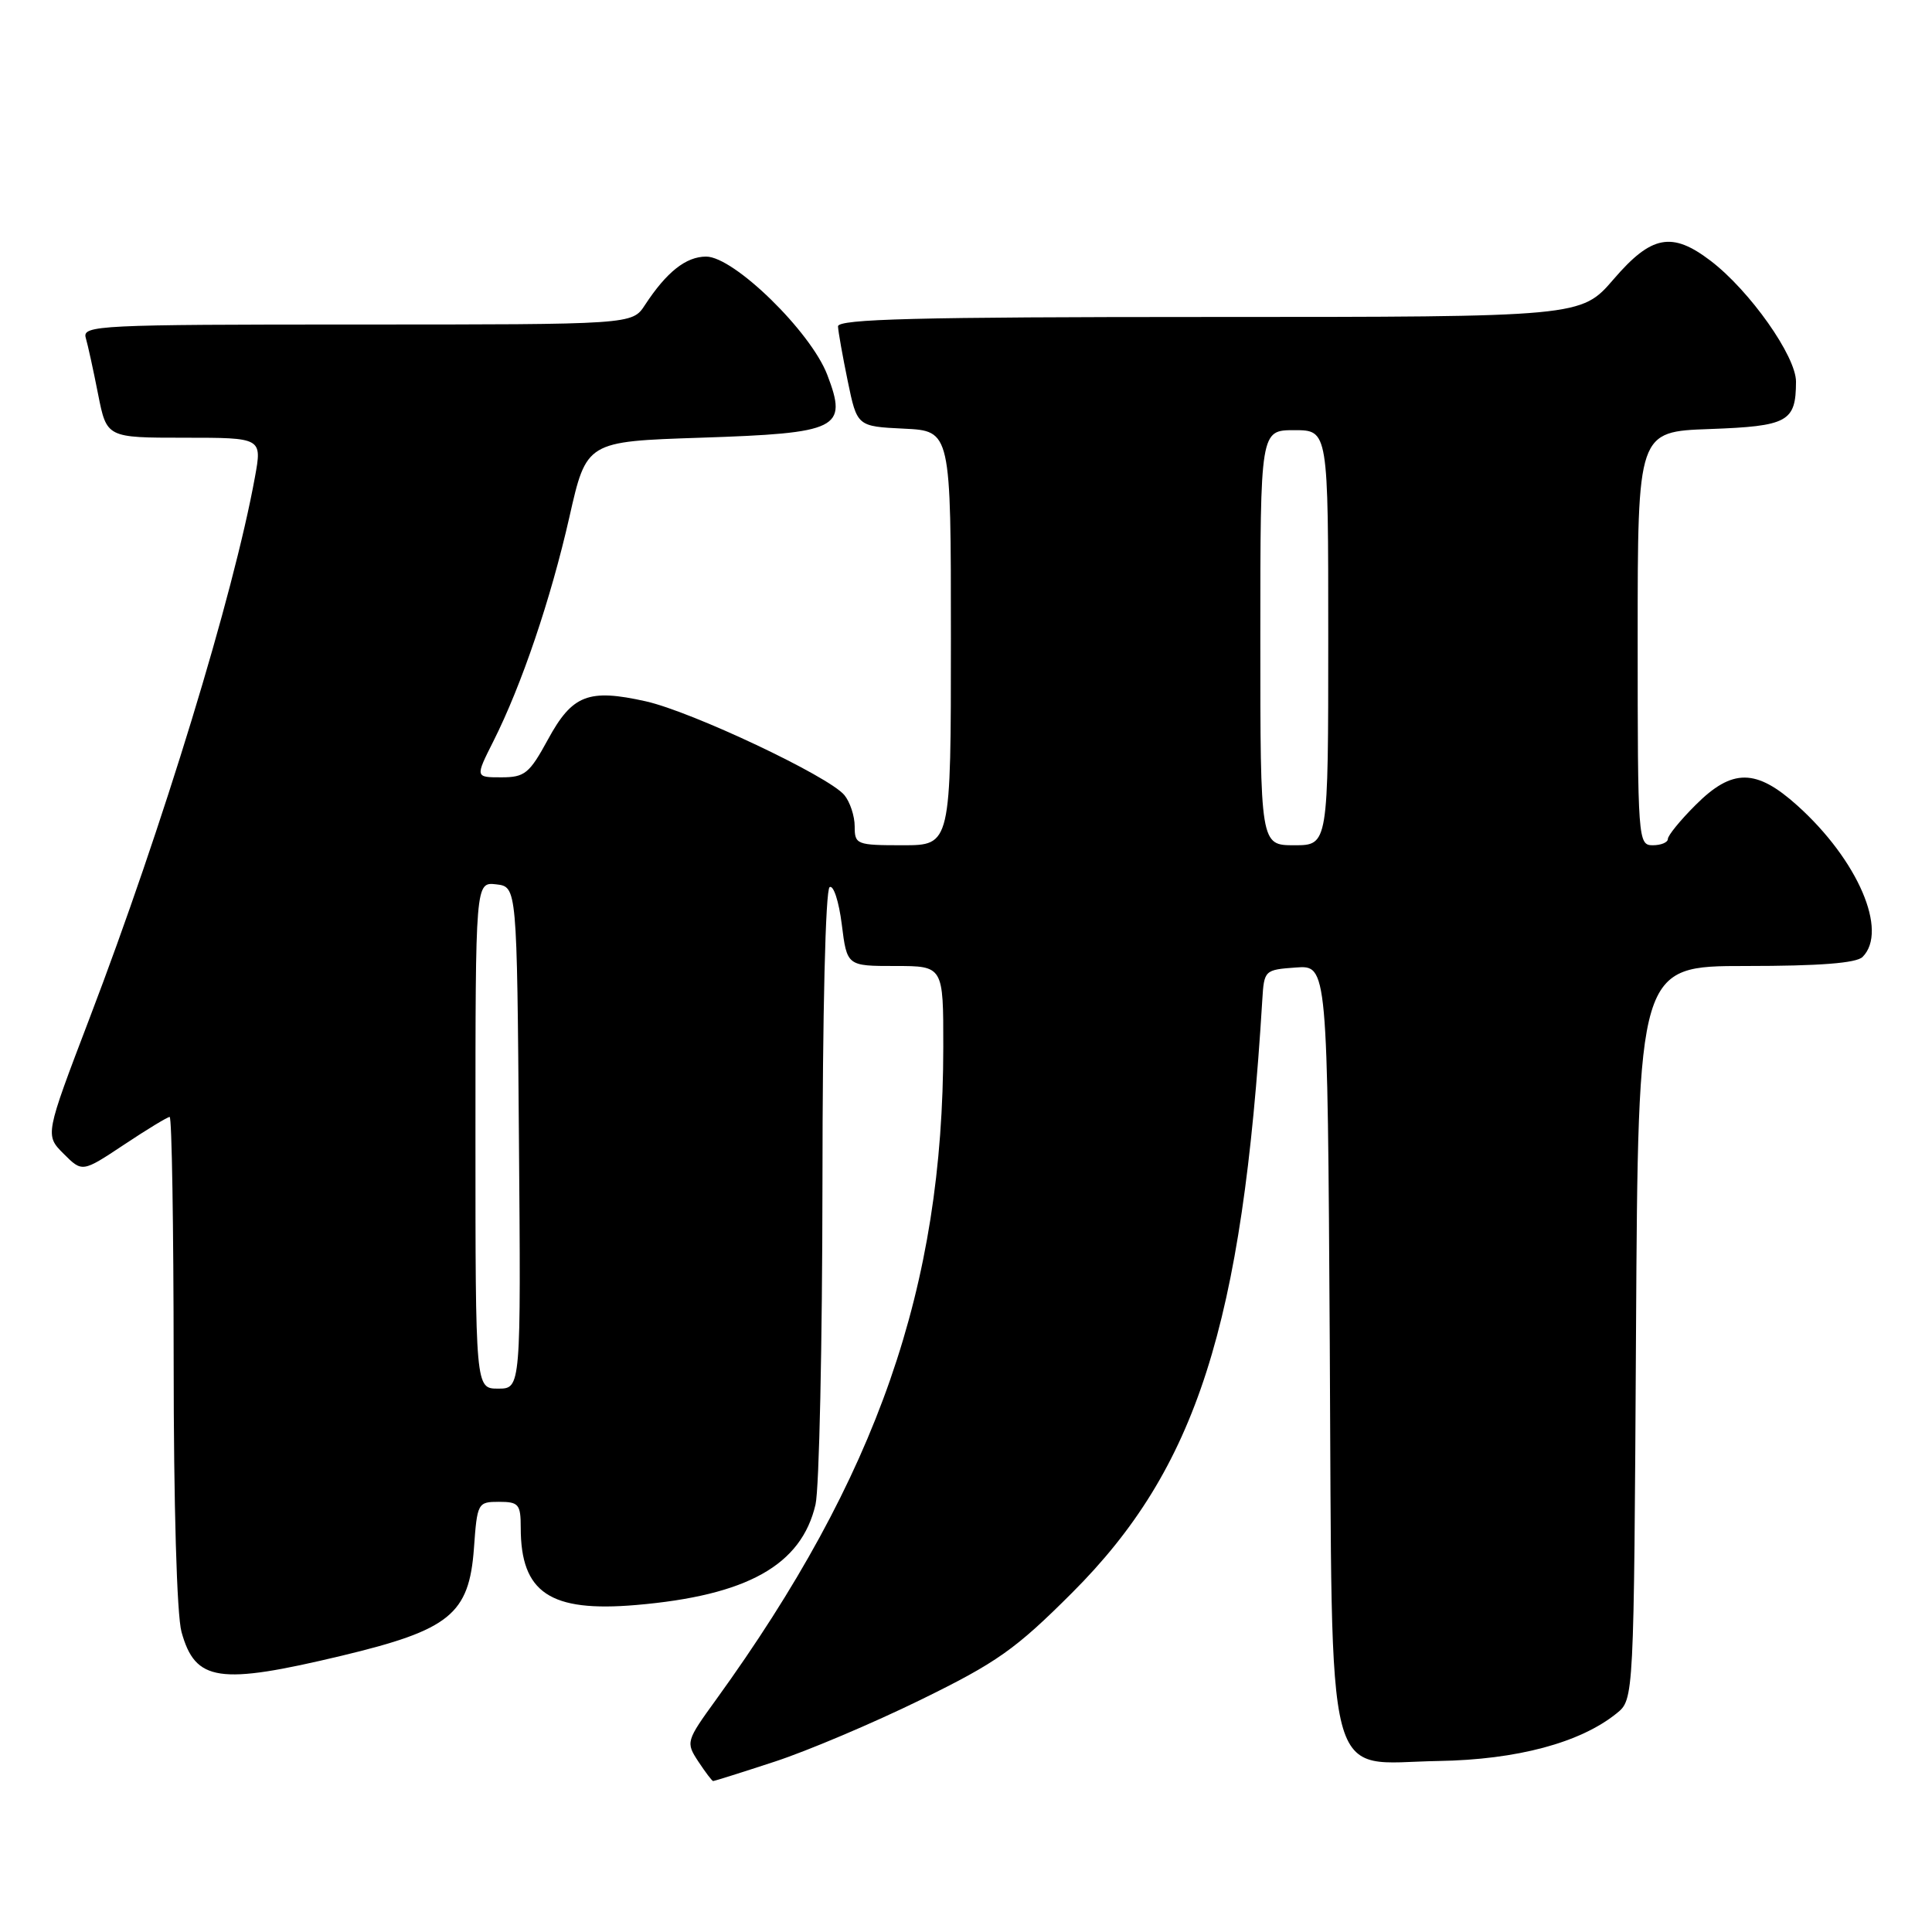 <?xml version="1.0" encoding="UTF-8" standalone="no"?>
<!DOCTYPE svg PUBLIC "-//W3C//DTD SVG 1.1//EN" "http://www.w3.org/Graphics/SVG/1.1/DTD/svg11.dtd" >
<svg xmlns="http://www.w3.org/2000/svg" xmlns:xlink="http://www.w3.org/1999/xlink" version="1.1" viewBox="0 0 256 256">
 <g >
 <path fill="currentColor"
d=" M 102.64 233.43 C 106.96 232.02 115.67 228.33 122.00 225.23 C 132.09 220.29 134.55 218.56 142.06 211.05 C 158.55 194.57 164.63 175.64 167.26 132.50 C 167.50 128.56 167.56 128.50 171.70 128.20 C 175.90 127.89 175.90 127.89 176.20 177.87 C 176.56 238.49 175.29 233.59 190.63 233.34 C 201.00 233.17 209.40 230.92 214.21 227.03 C 216.50 225.18 216.50 225.18 216.78 176.59 C 217.06 128.00 217.06 128.00 231.33 128.00 C 241.10 128.00 245.98 127.62 246.80 126.80 C 250.23 123.37 246.18 113.96 238.17 106.75 C 232.69 101.82 229.53 101.80 224.67 106.67 C 222.65 108.68 221.00 110.71 221.00 111.17 C 221.00 111.62 220.10 112.00 219.00 112.00 C 217.05 112.00 217.00 111.33 217.00 84.60 C 217.00 57.19 217.00 57.19 226.54 56.85 C 236.91 56.47 237.96 55.90 237.98 50.59 C 238.00 47.22 231.86 38.52 226.67 34.56 C 221.54 30.65 218.83 31.16 213.81 37.00 C 209.50 42.00 209.50 42.00 160.25 42.00 C 121.49 42.00 111.01 42.27 111.04 43.25 C 111.07 43.94 111.65 47.20 112.33 50.50 C 113.57 56.50 113.57 56.50 119.79 56.80 C 126.00 57.10 126.00 57.10 126.00 84.55 C 126.00 112.00 126.00 112.00 119.62 112.00 C 113.49 112.00 113.25 111.90 113.25 109.50 C 113.25 108.13 112.63 106.26 111.88 105.35 C 109.80 102.85 91.69 94.30 85.58 92.93 C 77.97 91.23 75.83 92.06 72.61 97.98 C 70.14 102.51 69.54 103.00 66.42 103.00 C 62.97 103.00 62.97 103.00 65.36 98.25 C 69.12 90.79 72.98 79.39 75.45 68.50 C 77.71 58.50 77.71 58.50 92.82 58.00 C 111.19 57.39 112.35 56.82 109.62 49.67 C 107.43 43.94 97.25 34.00 93.57 34.00 C 90.90 34.00 88.33 36.03 85.45 40.43 C 83.77 43.00 83.77 43.00 47.32 43.00 C 13.08 43.00 10.90 43.11 11.36 44.75 C 11.64 45.71 12.38 49.09 13.00 52.25 C 14.14 58.00 14.14 58.00 24.43 58.00 C 34.73 58.00 34.73 58.00 33.78 63.22 C 30.94 78.85 21.54 109.60 11.86 134.94 C 5.96 150.41 5.96 150.41 8.43 152.88 C 10.90 155.35 10.90 155.35 16.43 151.68 C 19.48 149.65 22.20 148.00 22.48 148.00 C 22.77 148.00 23.00 162.51 23.01 180.25 C 23.01 199.46 23.43 214.01 24.05 216.24 C 25.88 222.83 28.97 223.29 45.29 219.39 C 59.61 215.96 62.16 213.89 62.80 205.15 C 63.23 199.14 63.31 199.00 66.12 199.00 C 68.73 199.00 69.00 199.32 69.00 202.43 C 69.00 211.05 72.88 213.65 84.30 212.67 C 99.01 211.41 106.19 207.39 108.06 199.36 C 108.55 197.24 108.96 178.09 108.98 156.81 C 108.99 134.17 109.38 117.88 109.93 117.55 C 110.44 117.23 111.16 119.45 111.54 122.49 C 112.23 128.00 112.23 128.00 118.62 128.00 C 125.00 128.00 125.00 128.00 124.99 138.75 C 124.98 170.58 116.26 195.62 94.92 225.16 C 90.90 230.71 90.86 230.86 92.53 233.41 C 93.47 234.83 94.35 236.00 94.50 236.00 C 94.65 236.00 98.31 234.85 102.64 233.43 Z  M 63.00 150.43 C 63.00 116.87 63.00 116.87 65.75 117.18 C 68.50 117.50 68.50 117.50 68.76 150.75 C 69.03 184.00 69.03 184.00 66.01 184.00 C 63.00 184.00 63.00 184.00 63.00 150.43 Z  M 167.00 84.50 C 167.00 57.00 167.00 57.00 171.50 57.00 C 176.00 57.00 176.00 57.00 176.00 84.50 C 176.00 112.00 176.00 112.00 171.50 112.00 C 167.00 112.00 167.00 112.00 167.00 84.50 Z "/>
</g>
</svg>